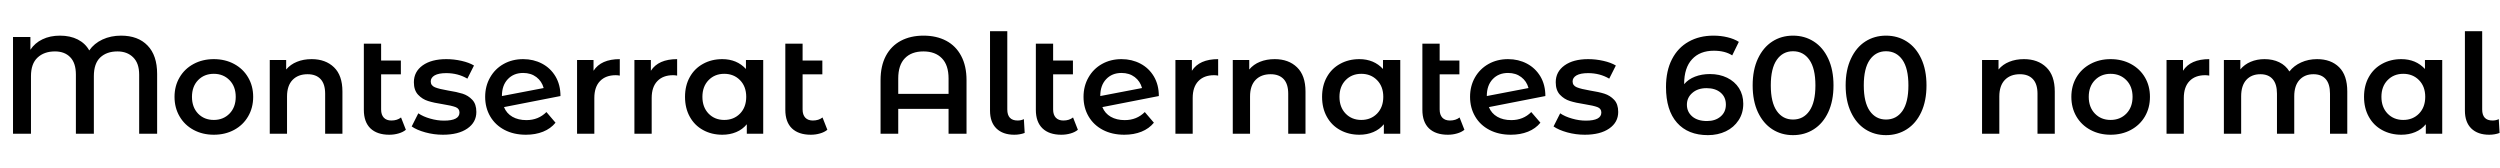 <svg xmlns="http://www.w3.org/2000/svg" xmlns:xlink="http://www.w3.org/1999/xlink" width="434.184" height="29.256"><path fill="black" d="M21.02 6.19Q23.98 6.19 25.63 7.91Q27.29 9.62 27.29 12.84L27.29 12.84L27.29 23.23L24.17 23.23L24.17 12.96Q24.17 10.97 23.12 9.95Q22.08 8.93 20.40 8.93L20.40 8.93Q18.53 8.93 17.41 9.98Q16.30 11.04 16.30 13.22L16.30 13.22L16.30 23.23L13.18 23.23L13.18 12.96Q13.18 10.94 12.20 9.94Q11.23 8.93 9.55 8.93L9.55 8.93Q7.66 8.93 6.52 10.00Q5.38 11.06 5.38 13.22L5.38 13.22L5.38 23.23L2.26 23.23L2.26 6.43L5.28 6.43L5.28 8.64Q6.05 7.46 7.37 6.83Q8.69 6.19 10.42 6.19L10.42 6.19Q12.19 6.19 13.51 6.86Q14.83 7.54 15.50 8.76L15.50 8.76Q16.34 7.54 17.80 6.86Q19.25 6.19 21.02 6.19L21.02 6.19ZM37.13 23.40Q35.18 23.40 33.62 22.56Q32.06 21.72 31.19 20.22Q30.31 18.72 30.31 16.82L30.31 16.82Q30.31 14.93 31.19 13.44Q32.06 11.95 33.62 11.11Q35.18 10.27 37.13 10.27L37.13 10.27Q39.10 10.27 40.66 11.11Q42.22 11.95 43.09 13.44Q43.97 14.93 43.97 16.82L43.97 16.82Q43.97 18.72 43.09 20.22Q42.22 21.72 40.66 22.56Q39.10 23.40 37.13 23.40L37.13 23.40ZM37.13 20.83Q38.78 20.83 39.86 19.73Q40.94 18.62 40.94 16.82L40.94 16.82Q40.94 15.02 39.86 13.92Q38.78 12.82 37.13 12.82L37.13 12.82Q35.47 12.82 34.40 13.92Q33.34 15.02 33.34 16.82L33.34 16.82Q33.34 18.62 34.40 19.73Q35.47 20.83 37.13 20.83L37.13 20.83ZM54.12 10.27Q56.54 10.27 58.01 11.69Q59.47 13.10 59.47 15.89L59.47 15.89L59.47 23.23L56.47 23.23L56.47 16.27Q56.47 14.59 55.68 13.74Q54.89 12.89 53.42 12.89L53.42 12.89Q51.77 12.89 50.81 13.88Q49.85 14.88 49.85 16.75L49.85 16.75L49.85 23.23L46.85 23.23L46.85 10.42L49.70 10.42L49.70 12.07Q50.45 11.18 51.58 10.73Q52.70 10.27 54.12 10.27L54.12 10.27ZM69.65 20.40L70.49 22.54Q69.96 22.97 69.20 23.18Q68.45 23.40 67.61 23.40L67.61 23.40Q65.50 23.40 64.34 22.30Q63.19 21.19 63.19 19.08L63.19 19.08L63.19 7.58L66.19 7.58L66.19 10.51L69.62 10.51L69.62 12.91L66.19 12.91L66.19 19.01Q66.19 19.94 66.66 20.44Q67.13 20.93 67.97 20.93L67.97 20.93Q68.98 20.93 69.65 20.40L69.65 20.40ZM76.92 23.40Q75.36 23.40 73.87 22.99Q72.38 22.58 71.50 21.96L71.50 21.96L72.65 19.68Q73.51 20.26 74.72 20.60Q75.94 20.95 77.11 20.95L77.11 20.95Q79.80 20.95 79.80 19.54L79.80 19.54Q79.80 18.86 79.12 18.60Q78.43 18.34 76.92 18.10L76.92 18.10Q75.34 17.86 74.34 17.54Q73.34 17.23 72.61 16.45Q71.88 15.67 71.88 14.28L71.88 14.28Q71.88 12.46 73.40 11.36Q74.93 10.27 77.52 10.27L77.52 10.27Q78.84 10.27 80.16 10.57Q81.48 10.87 82.32 11.38L82.32 11.38L81.17 13.66Q79.54 12.70 77.50 12.70L77.50 12.70Q76.18 12.70 75.49 13.09Q74.81 13.49 74.81 14.14L74.81 14.14Q74.81 14.86 75.54 15.16Q76.27 15.46 77.81 15.72L77.81 15.72Q79.34 15.96 80.33 16.27Q81.31 16.58 82.02 17.33Q82.73 18.07 82.73 19.44L82.73 19.44Q82.73 21.24 81.17 22.32Q79.61 23.40 76.92 23.40L76.92 23.40ZM91.42 20.86Q93.50 20.86 94.90 19.46L94.90 19.46L96.48 21.31Q95.64 22.34 94.32 22.87Q93 23.40 91.34 23.40L91.34 23.40Q89.23 23.40 87.62 22.56Q86.02 21.72 85.14 20.22Q84.26 18.72 84.26 16.82L84.26 16.82Q84.26 14.95 85.12 13.45Q85.97 11.95 87.47 11.11Q88.97 10.27 90.86 10.27L90.86 10.27Q92.66 10.27 94.14 11.05Q95.62 11.83 96.48 13.28Q97.34 14.74 97.34 16.68L97.34 16.68L87.53 18.60Q87.98 19.70 88.99 20.28Q90 20.86 91.42 20.86L91.42 20.86ZM90.86 12.67Q89.21 12.67 88.19 13.75Q87.17 14.83 87.17 16.66L87.17 16.66L87.17 16.68L94.42 15.29Q94.10 14.11 93.16 13.39Q92.21 12.67 90.86 12.67L90.86 12.67ZM103.08 12.29Q104.38 10.27 107.64 10.27L107.64 10.27L107.64 13.13Q107.26 13.06 106.94 13.06L106.94 13.06Q105.19 13.06 104.21 14.08Q103.22 15.10 103.22 17.02L103.22 17.02L103.22 23.23L100.22 23.23L100.22 10.42L103.08 10.42L103.08 12.29ZM113.04 12.29Q114.34 10.27 117.60 10.27L117.60 10.27L117.60 13.13Q117.22 13.06 116.90 13.06L116.90 13.06Q115.15 13.06 114.17 14.08Q113.18 15.10 113.18 17.02L113.18 17.02L113.18 23.23L110.18 23.23L110.18 10.42L113.04 10.42L113.04 12.29ZM129.55 10.42L132.55 10.42L132.55 23.23L129.70 23.23L129.70 21.58Q128.95 22.49 127.86 22.94Q126.77 23.40 125.45 23.40L125.45 23.40Q123.58 23.40 122.10 22.58Q120.62 21.77 119.80 20.28Q118.97 18.79 118.97 16.82L118.97 16.82Q118.97 14.86 119.80 13.38Q120.62 11.90 122.10 11.09Q123.58 10.27 125.45 10.27L125.45 10.27Q126.70 10.27 127.74 10.70Q128.78 11.14 129.55 11.98L129.55 11.98L129.55 10.42ZM125.78 20.83Q127.44 20.83 128.52 19.73Q129.60 18.62 129.60 16.82L129.60 16.82Q129.60 15.02 128.52 13.92Q127.44 12.82 125.78 12.82L125.78 12.82Q124.13 12.82 123.06 13.92Q121.99 15.02 121.99 16.82L121.99 16.82Q121.99 18.62 123.06 19.73Q124.13 20.83 125.78 20.83L125.78 20.83ZM142.85 20.40L143.69 22.54Q143.16 22.97 142.40 23.18Q141.65 23.40 140.81 23.40L140.81 23.40Q138.70 23.40 137.54 22.30Q136.39 21.19 136.39 19.08L136.39 19.08L136.39 7.58L139.39 7.58L139.39 10.51L142.82 10.51L142.82 12.91L139.39 12.91L139.39 19.01Q139.39 19.94 139.86 20.44Q140.33 20.93 141.17 20.93L141.17 20.93Q142.18 20.93 142.85 20.40L142.85 20.40ZM160.39 6.19Q162.65 6.19 164.33 7.08Q166.01 7.97 166.93 9.71Q167.86 11.45 167.86 13.92L167.86 13.92L167.86 23.23L164.74 23.23L164.74 18.91L156.00 18.91L156.00 23.23L152.93 23.23L152.93 13.92Q152.93 11.45 153.85 9.71Q154.78 7.97 156.46 7.08Q158.14 6.19 160.39 6.19L160.39 6.19ZM156.00 16.30L164.74 16.30L164.74 13.63Q164.74 11.30 163.58 10.12Q162.43 8.93 160.37 8.93L160.37 8.93Q158.30 8.93 157.15 10.12Q156.00 11.30 156.00 13.63L156.00 13.63L156.00 16.30ZM176.16 23.40Q174.17 23.40 173.05 22.31Q171.94 21.22 171.94 19.22L171.94 19.22L171.94 5.42L174.94 5.42L174.94 19.01Q174.94 20.93 176.74 20.93L176.74 20.93Q177.34 20.93 177.82 20.69L177.82 20.69L177.96 23.09Q177.12 23.40 176.16 23.40L176.16 23.40ZM186.36 20.40L187.20 22.54Q186.67 22.97 185.92 23.18Q185.16 23.40 184.32 23.40L184.32 23.40Q182.21 23.40 181.06 22.30Q179.90 21.19 179.90 19.08L179.90 19.08L179.90 7.58L182.90 7.58L182.90 10.51L186.34 10.51L186.34 12.91L182.90 12.91L182.90 19.01Q182.90 19.94 183.37 20.44Q183.84 20.93 184.68 20.93L184.68 20.93Q185.69 20.93 186.36 20.40L186.36 20.40ZM195.34 20.86Q197.42 20.86 198.82 19.46L198.82 19.46L200.40 21.31Q199.56 22.34 198.24 22.87Q196.92 23.40 195.26 23.40L195.26 23.40Q193.15 23.40 191.54 22.56Q189.94 21.72 189.06 20.22Q188.18 18.72 188.18 16.82L188.18 16.82Q188.18 14.95 189.04 13.45Q189.89 11.95 191.39 11.11Q192.89 10.27 194.78 10.27L194.78 10.27Q196.58 10.27 198.06 11.05Q199.54 11.83 200.40 13.28Q201.26 14.74 201.26 16.68L201.26 16.68L191.45 18.60Q191.90 19.70 192.91 20.28Q193.92 20.86 195.34 20.86L195.34 20.86ZM194.78 12.67Q193.13 12.67 192.11 13.75Q191.09 14.83 191.09 16.66L191.09 16.66L191.09 16.68L198.34 15.29Q198.02 14.11 197.08 13.39Q196.13 12.67 194.78 12.67L194.78 12.67ZM207.00 12.29Q208.30 10.27 211.56 10.27L211.56 10.27L211.56 13.13Q211.18 13.06 210.86 13.06L210.86 13.06Q209.11 13.06 208.13 14.08Q207.14 15.10 207.14 17.02L207.14 17.02L207.14 23.23L204.14 23.23L204.14 10.42L207.00 10.42L207.00 12.29ZM221.38 10.27Q223.80 10.27 225.26 11.69Q226.73 13.10 226.73 15.89L226.73 15.89L226.73 23.23L223.73 23.23L223.73 16.27Q223.73 14.59 222.94 13.74Q222.14 12.89 220.68 12.89L220.68 12.89Q219.02 12.89 218.06 13.88Q217.10 14.88 217.10 16.75L217.10 16.75L217.10 23.23L214.10 23.23L214.10 10.42L216.96 10.42L216.96 12.07Q217.70 11.18 218.83 10.73Q219.96 10.27 221.38 10.27L221.38 10.27ZM240.19 10.42L243.19 10.42L243.19 23.23L240.34 23.23L240.34 21.58Q239.59 22.49 238.50 22.94Q237.41 23.40 236.09 23.40L236.09 23.40Q234.22 23.40 232.74 22.58Q231.26 21.77 230.44 20.28Q229.61 18.79 229.61 16.82L229.61 16.82Q229.61 14.86 230.44 13.38Q231.26 11.90 232.74 11.09Q234.22 10.27 236.09 10.27L236.09 10.27Q237.34 10.27 238.38 10.70Q239.42 11.14 240.19 11.98L240.19 11.98L240.19 10.42ZM236.42 20.83Q238.08 20.83 239.16 19.73Q240.24 18.62 240.24 16.82L240.24 16.82Q240.24 15.02 239.16 13.92Q238.08 12.82 236.42 12.82L236.42 12.82Q234.77 12.82 233.70 13.92Q232.63 15.02 232.63 16.82L232.63 16.82Q232.63 18.62 233.70 19.73Q234.77 20.83 236.42 20.83L236.42 20.83ZM253.49 20.40L254.33 22.54Q253.80 22.97 253.04 23.18Q252.29 23.40 251.45 23.40L251.45 23.40Q249.34 23.40 248.18 22.30Q247.03 21.19 247.03 19.08L247.03 19.08L247.03 7.58L250.03 7.58L250.03 10.51L253.46 10.51L253.46 12.91L250.03 12.91L250.03 19.01Q250.03 19.94 250.50 20.44Q250.97 20.93 251.81 20.93L251.81 20.93Q252.82 20.93 253.49 20.40L253.49 20.40ZM262.46 20.86Q264.55 20.86 265.94 19.46L265.94 19.46L267.53 21.31Q266.69 22.34 265.37 22.87Q264.05 23.40 262.39 23.40L262.39 23.40Q260.28 23.40 258.67 22.56Q257.06 21.72 256.19 20.22Q255.31 18.72 255.31 16.82L255.31 16.82Q255.31 14.95 256.16 13.45Q257.02 11.95 258.52 11.11Q260.02 10.27 261.91 10.27L261.91 10.27Q263.71 10.27 265.19 11.05Q266.66 11.83 267.53 13.28Q268.39 14.74 268.39 16.68L268.39 16.68L258.58 18.60Q259.03 19.70 260.04 20.28Q261.05 20.86 262.46 20.86L262.46 20.86ZM261.91 12.67Q260.26 12.67 259.24 13.75Q258.22 14.83 258.22 16.66L258.22 16.66L258.22 16.68L265.46 15.29Q265.15 14.11 264.20 13.39Q263.26 12.67 261.91 12.67L261.91 12.67ZM275.23 23.40Q273.67 23.40 272.18 22.99Q270.70 22.58 269.81 21.96L269.81 21.96L270.96 19.68Q271.82 20.26 273.04 20.60Q274.25 20.95 275.42 20.95L275.42 20.95Q278.11 20.95 278.11 19.54L278.11 19.54Q278.11 18.86 277.43 18.60Q276.74 18.34 275.23 18.10L275.23 18.10Q273.65 17.86 272.65 17.54Q271.66 17.23 270.92 16.45Q270.19 15.67 270.19 14.28L270.19 14.28Q270.19 12.46 271.72 11.36Q273.24 10.27 275.83 10.27L275.83 10.27Q277.15 10.27 278.47 10.57Q279.79 10.87 280.63 11.38L280.63 11.38L279.48 13.66Q277.85 12.70 275.81 12.70L275.81 12.70Q274.49 12.70 273.80 13.09Q273.12 13.49 273.12 14.14L273.12 14.14Q273.12 14.86 273.85 15.16Q274.58 15.46 276.12 15.72L276.12 15.72Q277.66 15.96 278.64 16.27Q279.62 16.58 280.33 17.33Q281.04 18.07 281.04 19.44L281.04 19.44Q281.04 21.24 279.48 22.32Q277.92 23.40 275.23 23.40L275.23 23.40ZM296.98 12.86Q298.63 12.86 299.95 13.50Q301.27 14.14 302.02 15.31Q302.76 16.49 302.76 18.02L302.76 18.02Q302.76 19.66 301.94 20.89Q301.13 22.13 299.74 22.80Q298.34 23.47 296.62 23.47L296.62 23.47Q293.16 23.47 291.25 21.31Q289.34 19.15 289.34 15.12L289.34 15.12Q289.34 12.29 290.38 10.28Q291.41 8.28 293.27 7.24Q295.13 6.19 297.58 6.19L297.58 6.19Q298.87 6.19 300.01 6.47Q301.15 6.74 301.99 7.27L301.99 7.27L300.84 9.62Q299.59 8.81 297.65 8.81L297.65 8.81Q295.22 8.81 293.86 10.30Q292.49 11.78 292.49 14.59L292.49 14.59L292.49 14.62Q293.23 13.75 294.38 13.31Q295.54 12.86 296.98 12.86L296.98 12.86ZM296.45 21.02Q297.91 21.02 298.82 20.24Q299.74 19.46 299.74 18.17L299.74 18.17Q299.74 16.85 298.82 16.08Q297.91 15.31 296.38 15.31L296.38 15.31Q294.86 15.31 293.92 16.13Q292.97 16.94 292.97 18.19L292.97 18.19Q292.97 19.42 293.89 20.22Q294.82 21.02 296.45 21.02L296.45 21.02ZM311.40 23.47Q309.38 23.47 307.80 22.45Q306.22 21.43 305.30 19.48Q304.39 17.52 304.39 14.83L304.39 14.83Q304.39 12.14 305.30 10.19Q306.22 8.23 307.80 7.21Q309.38 6.19 311.40 6.19L311.40 6.19Q313.42 6.19 315.01 7.21Q316.61 8.23 317.52 10.19Q318.43 12.14 318.43 14.83L318.43 14.83Q318.43 17.52 317.52 19.48Q316.61 21.43 315.01 22.45Q313.42 23.47 311.40 23.47L311.40 23.47ZM311.40 20.76Q313.20 20.76 314.24 19.27Q315.29 17.78 315.29 14.83L315.29 14.83Q315.29 11.88 314.24 10.39Q313.20 8.90 311.40 8.90L311.40 8.90Q309.62 8.90 308.58 10.39Q307.54 11.88 307.54 14.83L307.54 14.83Q307.54 17.78 308.58 19.27Q309.62 20.76 311.40 20.76L311.40 20.76ZM327.55 23.47Q325.54 23.47 323.95 22.45Q322.37 21.43 321.46 19.48Q320.54 17.52 320.54 14.83L320.54 14.83Q320.54 12.14 321.46 10.19Q322.37 8.23 323.95 7.21Q325.54 6.19 327.55 6.19L327.55 6.19Q329.57 6.19 331.16 7.21Q332.76 8.23 333.67 10.19Q334.58 12.14 334.58 14.83L334.58 14.83Q334.58 17.52 333.67 19.48Q332.76 21.43 331.16 22.45Q329.57 23.47 327.55 23.47L327.55 23.47ZM327.55 20.76Q329.35 20.76 330.40 19.27Q331.44 17.78 331.44 14.83L331.44 14.83Q331.44 11.88 330.40 10.39Q329.35 8.90 327.55 8.90L327.55 8.90Q325.78 8.90 324.73 10.39Q323.69 11.88 323.69 14.83L323.69 14.83Q323.69 17.78 324.73 19.27Q325.78 20.76 327.55 20.76L327.55 20.76ZM351.50 10.27Q353.93 10.27 355.39 11.69Q356.86 13.10 356.86 15.89L356.86 15.89L356.86 23.23L353.86 23.23L353.86 16.27Q353.86 14.59 353.06 13.74Q352.27 12.89 350.81 12.89L350.81 12.89Q349.15 12.89 348.19 13.88Q347.23 14.88 347.23 16.75L347.23 16.75L347.23 23.23L344.23 23.23L344.23 10.42L347.09 10.42L347.09 12.07Q347.83 11.18 348.96 10.73Q350.09 10.27 351.50 10.27L351.50 10.27ZM366.55 23.40Q364.61 23.40 363.05 22.56Q361.49 21.72 360.61 20.22Q359.74 18.72 359.74 16.82L359.74 16.82Q359.74 14.93 360.61 13.44Q361.49 11.95 363.05 11.11Q364.61 10.27 366.55 10.27L366.55 10.27Q368.52 10.27 370.08 11.11Q371.64 11.95 372.52 13.44Q373.39 14.93 373.39 16.82L373.39 16.82Q373.39 18.72 372.52 20.22Q371.64 21.72 370.08 22.56Q368.52 23.40 366.55 23.40L366.55 23.40ZM366.55 20.83Q368.21 20.83 369.29 19.73Q370.37 18.62 370.37 16.82L370.37 16.82Q370.37 15.02 369.29 13.92Q368.21 12.82 366.55 12.82L366.55 12.82Q364.90 12.82 363.83 13.92Q362.76 15.02 362.76 16.82L362.76 16.82Q362.76 18.62 363.83 19.73Q364.90 20.83 366.55 20.83L366.55 20.83ZM379.13 12.29Q380.42 10.27 383.69 10.27L383.69 10.27L383.69 13.13Q383.30 13.06 382.99 13.06L382.99 13.06Q381.24 13.06 380.26 14.08Q379.27 15.10 379.27 17.02L379.27 17.02L379.27 23.23L376.27 23.23L376.27 10.42L379.13 10.42L379.13 12.29ZM402.41 10.27Q404.83 10.27 406.25 11.68Q407.66 13.08 407.66 15.89L407.66 15.89L407.66 23.23L404.66 23.23L404.66 16.27Q404.66 14.59 403.92 13.74Q403.18 12.89 401.78 12.89L401.78 12.89Q400.27 12.89 399.36 13.88Q398.45 14.88 398.45 16.73L398.45 16.73L398.45 23.23L395.45 23.23L395.45 16.27Q395.45 14.59 394.70 13.74Q393.96 12.89 392.57 12.89L392.57 12.89Q391.03 12.89 390.13 13.87Q389.23 14.86 389.23 16.73L389.23 16.73L389.23 23.23L386.23 23.23L386.23 10.42L389.09 10.42L389.09 12.05Q389.81 11.18 390.89 10.73Q391.97 10.27 393.29 10.27L393.29 10.27Q394.73 10.27 395.84 10.81Q396.96 11.35 397.61 12.41L397.61 12.41Q398.40 11.40 399.65 10.84Q400.90 10.27 402.41 10.27L402.41 10.27ZM421.15 10.42L424.15 10.42L424.15 23.23L421.30 23.23L421.30 21.58Q420.55 22.49 419.46 22.94Q418.37 23.40 417.05 23.40L417.05 23.40Q415.18 23.40 413.70 22.58Q412.22 21.77 411.40 20.28Q410.57 18.79 410.57 16.82L410.57 16.82Q410.57 14.86 411.40 13.38Q412.22 11.90 413.70 11.09Q415.18 10.27 417.05 10.27L417.05 10.27Q418.30 10.27 419.34 10.70Q420.38 11.14 421.15 11.98L421.15 11.98L421.15 10.42ZM417.38 20.83Q419.04 20.83 420.12 19.73Q421.20 18.62 421.20 16.82L421.20 16.82Q421.20 15.02 420.12 13.92Q419.04 12.82 417.38 12.82L417.38 12.82Q415.73 12.82 414.66 13.92Q413.59 15.02 413.59 16.82L413.59 16.82Q413.59 18.62 414.66 19.73Q415.73 20.83 417.38 20.83L417.38 20.83ZM432.31 23.40Q430.32 23.40 429.20 22.31Q428.09 21.22 428.09 19.22L428.09 19.22L428.09 5.42L431.09 5.42L431.09 19.01Q431.09 20.93 432.89 20.93L432.89 20.93Q433.49 20.93 433.97 20.69L433.97 20.69L434.11 23.09Q433.27 23.40 432.31 23.40L432.31 23.40Z"/></svg>